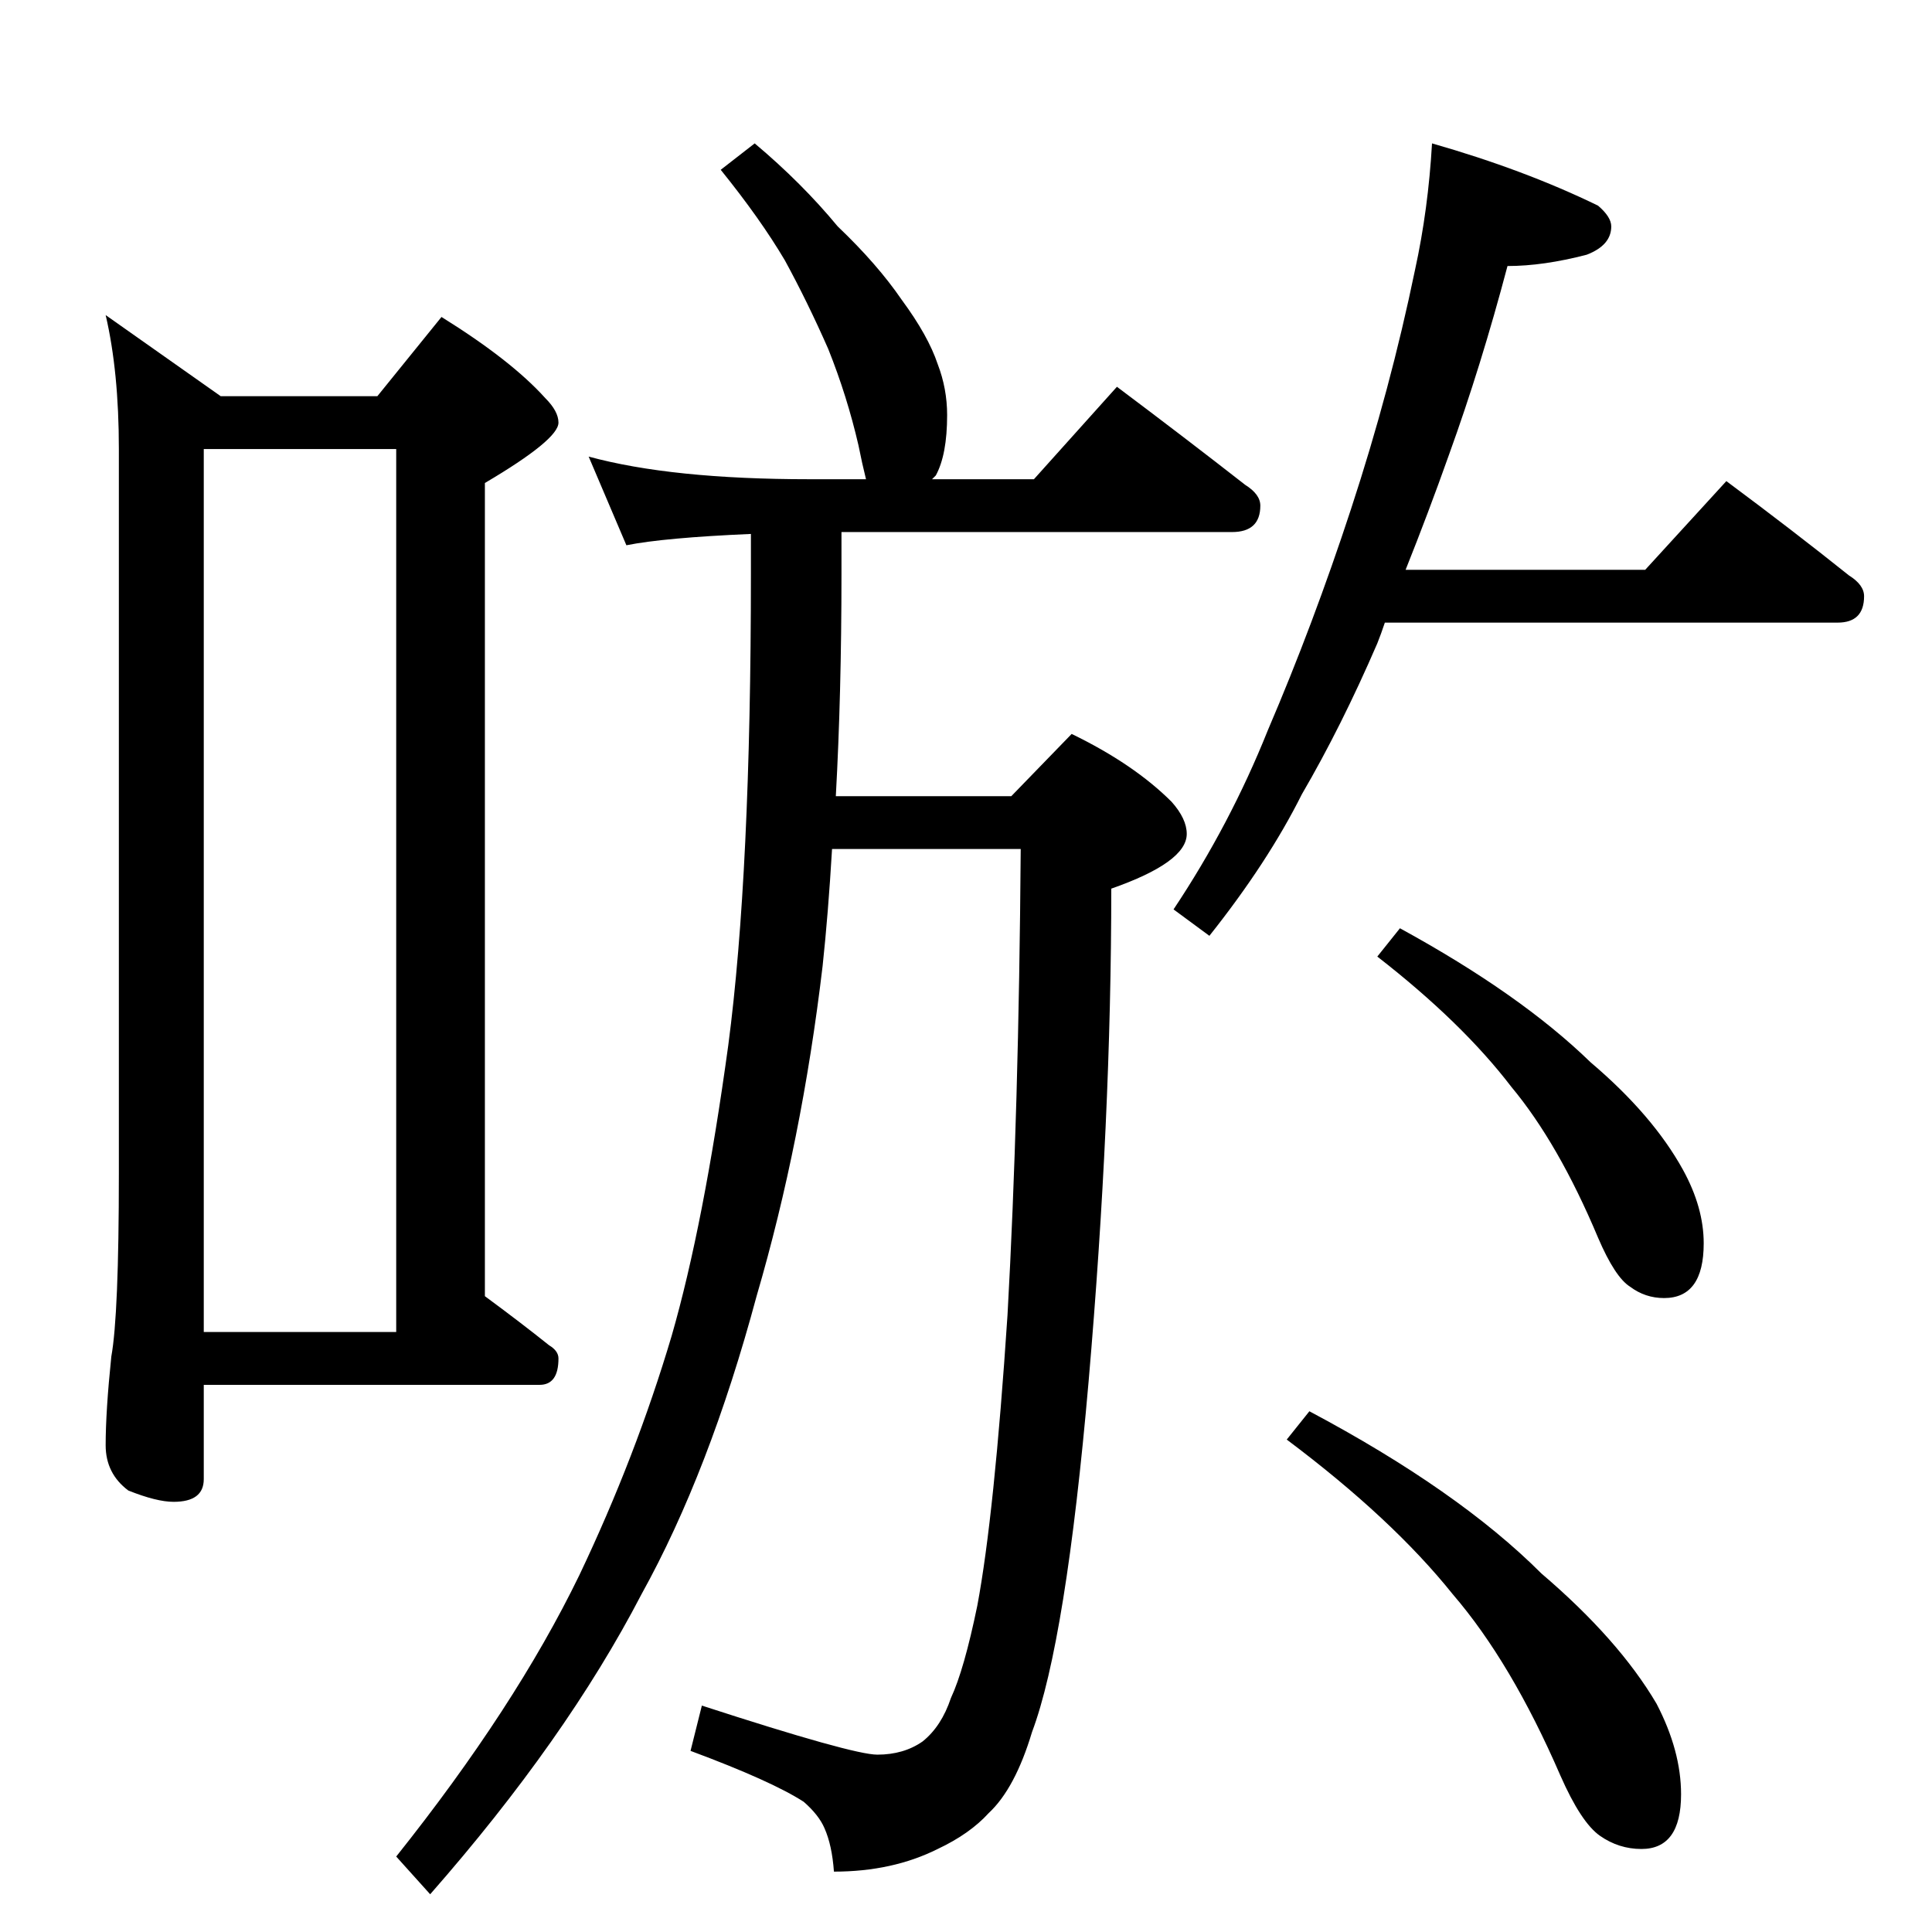<?xml version="1.0" standalone="no"?>
<!DOCTYPE svg PUBLIC "-//W3C//DTD SVG 1.1//EN" "http://www.w3.org/Graphics/SVG/1.1/DTD/svg11.dtd" >
<svg xmlns="http://www.w3.org/2000/svg" xmlns:xlink="http://www.w3.org/1999/xlink" version="1.1" viewBox="0 -204 1024 1024">
  <g transform="matrix(1 0 0 -1 0 820)">
   <path fill="currentColor"
d="M56 857l61 -43h83l34 42q37 -23 55 -43q7 -7 7 -13q0 -9 -39 -32v-431q19 -14 34 -26q5 -3 5 -7q0 -14 -10 -14h-178v-50q0 -12 -16 -12q-9 0 -24 6q-12 9 -12 24q0 18 3 47q4 22 4 97v384q0 41 -7 71zM108 318h102v468h-102v-468zM400 948q25 -21 44 -44q21 -20 34 -39
q14 -19 19 -34q5 -13 5 -27q0 -21 -6 -32l-2 -2h54l44 49q36 -27 68 -52q8 -5 8 -11q0 -14 -15 -14h-207v-22q0 -64 -3 -118h93l32 33q33 -16 53 -36q8 -9 8 -17q0 -15 -40 -29q0 -122 -12 -261q-12 -138 -30 -186q-9 -30 -23 -43q-10 -11 -27 -19q-24 -12 -55 -12
q-1 14 -5 23q-3 7 -11 14q-17 11 -60 27l6 24q80 -26 93 -26q14 0 24 7q10 8 15 23q7 15 14 49q9 48 16 154q6 108 7 247h-100q-2 -34 -5 -62q-11 -93 -35 -175q-25 -93 -61 -158q-40 -77 -112 -159l-18 20q63 79 97 149q30 63 49 127q17 59 30 154q12 91 12 250v21
q-46 -2 -66 -6l-20 47q44 -12 117 -12h30q-2 8 -4 18q-6 26 -16 51q-11 25 -23 47q-13 22 -34 48zM742 532q64 -35 101 -71q33 -28 49 -57q11 -20 11 -39q0 -29 -21 -29q-10 0 -18 6q-8 5 -17 26q-21 50 -46 80q-26 34 -71 69zM694 276q79 -42 123 -86q41 -35 61 -69
q13 -25 13 -48q0 -29 -21 -29q-12 0 -22 7t-21 32q-26 60 -57 96q-32 40 -88 82zM759 948q49 -14 88 -33q7 -6 7 -11q0 -10 -13 -15q-23 -6 -42 -6q-14 -53 -31 -100q-11 -31 -23 -61h127l43 47q35 -26 65 -50q8 -5 8 -11q0 -14 -14 -14h-240q-2 -6 -4 -11q-19 -44 -40 -80
q-18 -36 -49 -75l-19 14q30 45 50 95q24 56 44 117q21 64 34 127q7 32 9 67z" />
  </g>

</svg>
